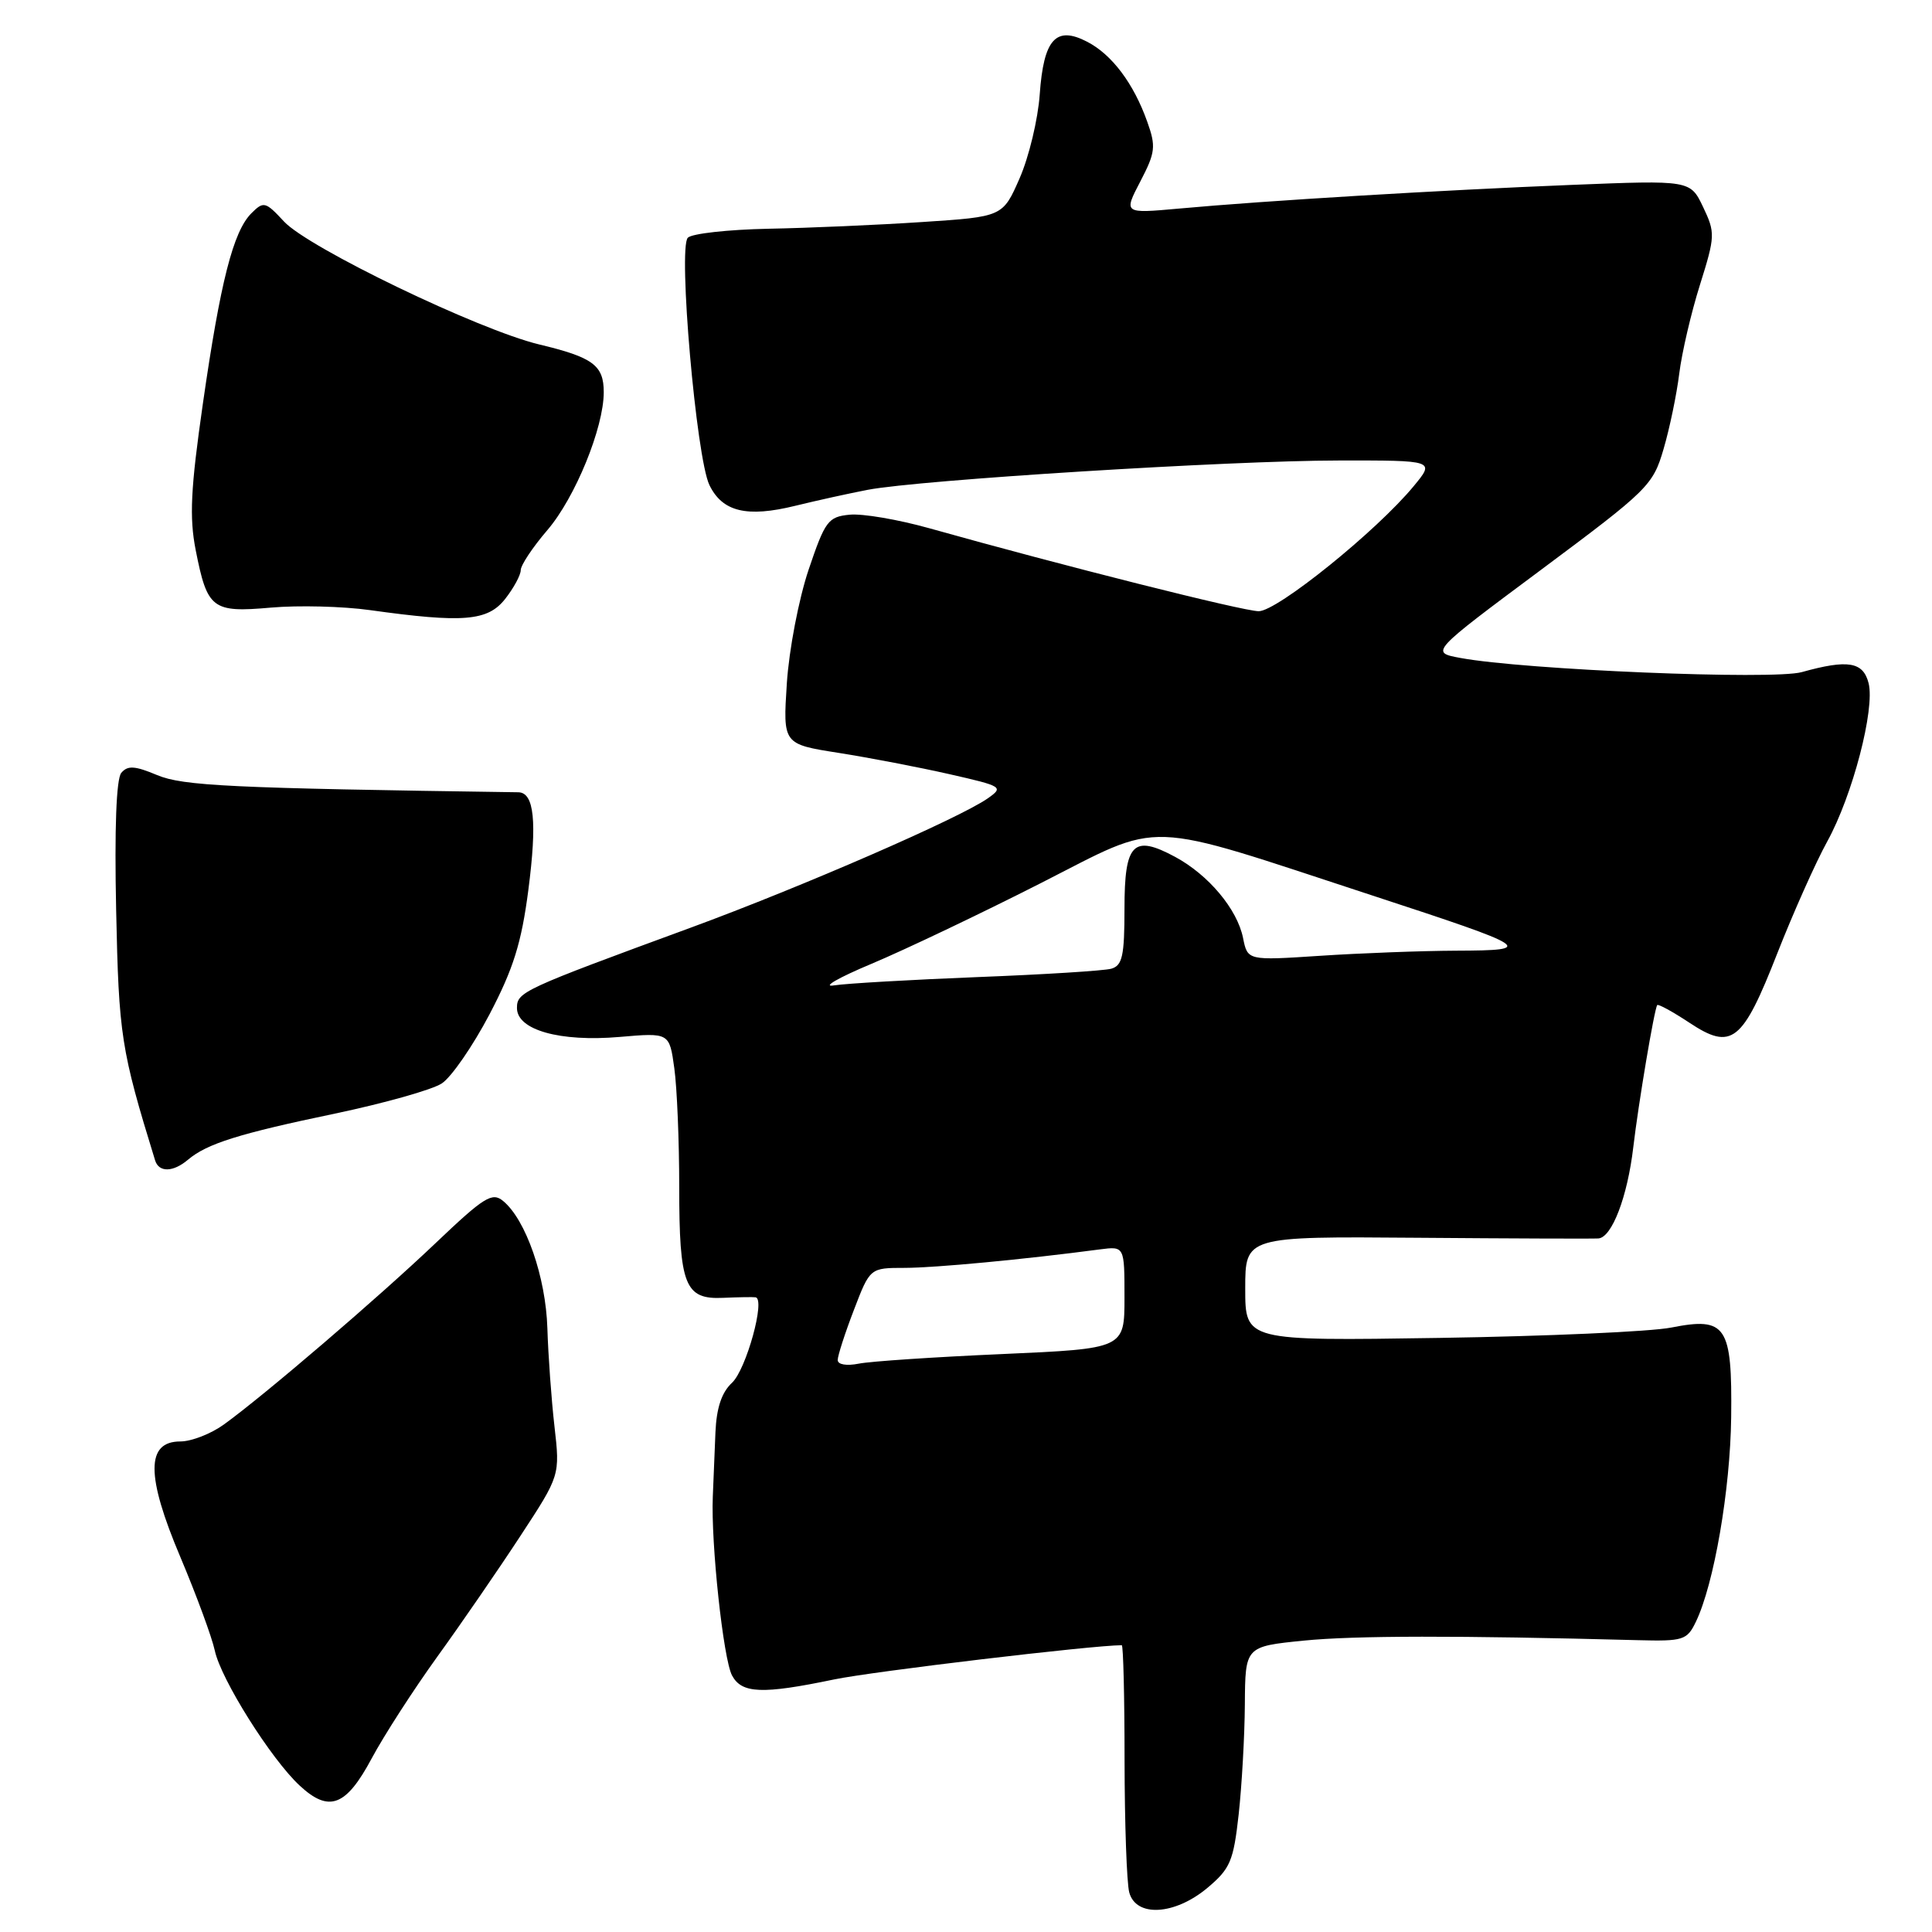 <?xml version="1.0" encoding="UTF-8" standalone="no"?>
<!DOCTYPE svg PUBLIC "-//W3C//DTD SVG 1.1//EN" "http://www.w3.org/Graphics/SVG/1.1/DTD/svg11.dtd" >
<svg xmlns="http://www.w3.org/2000/svg" xmlns:xlink="http://www.w3.org/1999/xlink" version="1.1" viewBox="0 0 256 256">
 <g >
 <path fill="currentColor"
d=" M 159.97 250.17 C 163.01 247.62 163.44 246.63 164.13 240.42 C 164.55 236.61 164.92 230.05 164.95 225.84 C 165.00 218.17 165.00 218.17 172.75 217.39 C 179.49 216.72 193.07 216.70 216.98 217.33 C 223.05 217.49 223.54 217.33 224.71 214.90 C 227.12 209.90 229.27 197.42 229.39 187.79 C 229.53 175.65 228.74 174.47 221.44 175.91 C 218.72 176.45 204.91 177.06 190.75 177.28 C 165.00 177.68 165.00 177.68 165.00 170.75 C 165.00 163.83 165.00 163.83 187.75 164.01 C 200.26 164.11 211.09 164.15 211.80 164.10 C 213.59 163.96 215.65 158.58 216.42 152.00 C 217.10 146.21 219.20 133.73 219.59 133.18 C 219.71 133.00 221.62 134.04 223.83 135.50 C 229.47 139.24 230.88 138.13 235.51 126.30 C 237.63 120.91 240.60 114.25 242.12 111.50 C 245.47 105.42 248.46 93.98 247.60 90.53 C 246.88 87.69 244.87 87.35 238.74 89.06 C 234.90 90.12 202.00 88.76 193.50 87.18 C 189.50 86.44 189.50 86.44 204.24 75.47 C 218.40 64.92 219.03 64.31 220.43 59.50 C 221.24 56.75 222.17 52.25 222.51 49.50 C 222.85 46.75 224.08 41.46 225.25 37.75 C 227.28 31.28 227.29 30.84 225.67 27.43 C 223.97 23.87 223.97 23.87 208.24 24.50 C 191.00 25.19 167.63 26.59 156.19 27.64 C 148.88 28.30 148.88 28.30 151.10 24.04 C 153.10 20.20 153.19 19.41 152.02 16.14 C 150.22 11.06 147.33 7.22 144.05 5.53 C 139.91 3.38 138.29 5.18 137.77 12.50 C 137.54 15.80 136.34 20.80 135.11 23.61 C 132.87 28.72 132.87 28.72 122.19 29.42 C 116.31 29.81 107.14 30.21 101.80 30.31 C 96.47 30.42 91.67 30.95 91.14 31.50 C 89.83 32.86 92.26 60.66 94.00 64.27 C 95.72 67.82 98.96 68.60 105.38 67.02 C 108.20 66.33 112.53 65.37 115.00 64.90 C 121.87 63.59 162.89 61.03 177.32 61.02 C 190.15 61.00 190.15 61.00 187.32 64.42 C 182.42 70.36 169.23 81.00 166.78 80.99 C 164.68 80.97 140.82 74.96 123.08 69.98 C 119.00 68.84 114.28 68.03 112.58 68.20 C 109.73 68.48 109.33 69.02 107.14 75.50 C 105.84 79.38 104.55 86.09 104.26 90.55 C 103.74 98.60 103.74 98.60 111.12 99.76 C 115.18 100.40 121.79 101.67 125.80 102.58 C 132.85 104.18 133.02 104.29 130.88 105.79 C 127.13 108.42 106.23 117.52 91.50 122.93 C 69.17 131.13 68.50 131.44 68.50 133.57 C 68.50 136.48 74.19 138.08 82.10 137.40 C 88.70 136.83 88.70 136.83 89.35 141.55 C 89.71 144.15 90.00 151.20 90.00 157.21 C 90.00 170.32 90.74 172.21 95.82 171.97 C 97.85 171.88 99.78 171.85 100.12 171.90 C 101.46 172.11 98.88 181.46 97.00 183.22 C 95.62 184.50 94.94 186.55 94.80 189.79 C 94.70 192.38 94.54 196.22 94.45 198.31 C 94.19 204.46 95.84 219.84 97.00 222.01 C 98.29 224.41 100.99 224.52 110.50 222.54 C 115.62 221.47 144.80 218.00 148.64 218.00 C 148.84 218.00 149.01 224.86 149.01 233.25 C 149.02 241.64 149.30 249.51 149.63 250.75 C 150.52 254.07 155.64 253.78 159.97 250.17 Z  M 49.25 233.00 C 50.87 229.97 54.79 223.90 57.96 219.50 C 61.14 215.10 66.09 207.90 68.97 203.50 C 74.21 195.50 74.21 195.50 73.47 189.00 C 73.06 185.43 72.64 179.57 72.53 176.00 C 72.32 169.22 69.68 161.62 66.67 159.14 C 65.22 157.93 64.16 158.59 57.76 164.68 C 50.18 171.90 35.03 184.88 29.67 188.75 C 27.96 189.99 25.36 191.00 23.90 191.00 C 19.34 191.00 19.33 195.53 23.90 206.32 C 26.03 211.37 28.08 216.94 28.46 218.70 C 29.26 222.50 35.93 233.11 39.72 236.61 C 43.60 240.21 45.85 239.36 49.25 233.00 Z  M 24.92 153.66 C 27.43 151.54 31.67 150.21 44.37 147.56 C 50.89 146.19 57.27 144.40 58.54 143.56 C 59.81 142.73 62.65 138.61 64.86 134.41 C 68.03 128.36 69.10 124.93 70.01 117.92 C 71.18 108.89 70.79 105.01 68.68 104.98 C 30.49 104.44 24.26 104.14 20.81 102.70 C 17.86 101.46 16.91 101.41 16.07 102.41 C 15.41 103.21 15.16 109.78 15.39 120.58 C 15.74 137.21 16.02 139.05 20.55 153.75 C 21.05 155.38 22.94 155.34 24.92 153.66 Z  M 66.93 79.37 C 68.07 77.92 69.00 76.20 69.00 75.55 C 69.00 74.89 70.59 72.50 72.54 70.23 C 76.22 65.93 80.00 56.67 80.00 51.97 C 80.00 48.40 78.58 47.35 71.44 45.64 C 63.42 43.71 40.86 32.84 37.63 29.35 C 35.17 26.70 34.93 26.64 33.31 28.26 C 30.90 30.67 29.20 37.35 26.88 53.50 C 25.26 64.78 25.08 68.55 25.93 72.89 C 27.47 80.70 28.11 81.20 35.91 80.51 C 39.53 80.19 45.42 80.34 49.00 80.84 C 61.39 82.57 64.62 82.30 66.93 79.37 Z  M 111.00 180.21 C 111.00 179.64 111.96 176.66 113.14 173.59 C 115.28 168.00 115.28 168.00 119.89 168.00 C 123.92 167.99 135.63 166.89 145.75 165.55 C 149.00 165.13 149.00 165.13 149.00 171.92 C 149.00 178.70 149.00 178.70 132.80 179.42 C 123.90 179.81 115.35 180.38 113.80 180.69 C 112.18 181.01 111.00 180.82 111.00 180.21 Z  M 115.50 127.70 C 119.90 125.85 129.96 121.06 137.85 117.05 C 154.37 108.66 150.94 108.53 181.85 118.66 C 203.01 125.59 203.54 125.93 193.00 125.97 C 188.32 125.99 180.18 126.30 174.90 126.65 C 165.31 127.28 165.31 127.28 164.71 124.28 C 163.94 120.47 160.14 115.93 155.71 113.54 C 150.15 110.55 149.00 111.72 149.00 120.40 C 149.00 126.66 148.72 127.94 147.25 128.36 C 146.29 128.63 138.30 129.13 129.50 129.47 C 120.70 129.82 112.15 130.31 110.50 130.57 C 108.85 130.84 111.10 129.54 115.50 127.70 Z "/>
</g>
</svg>